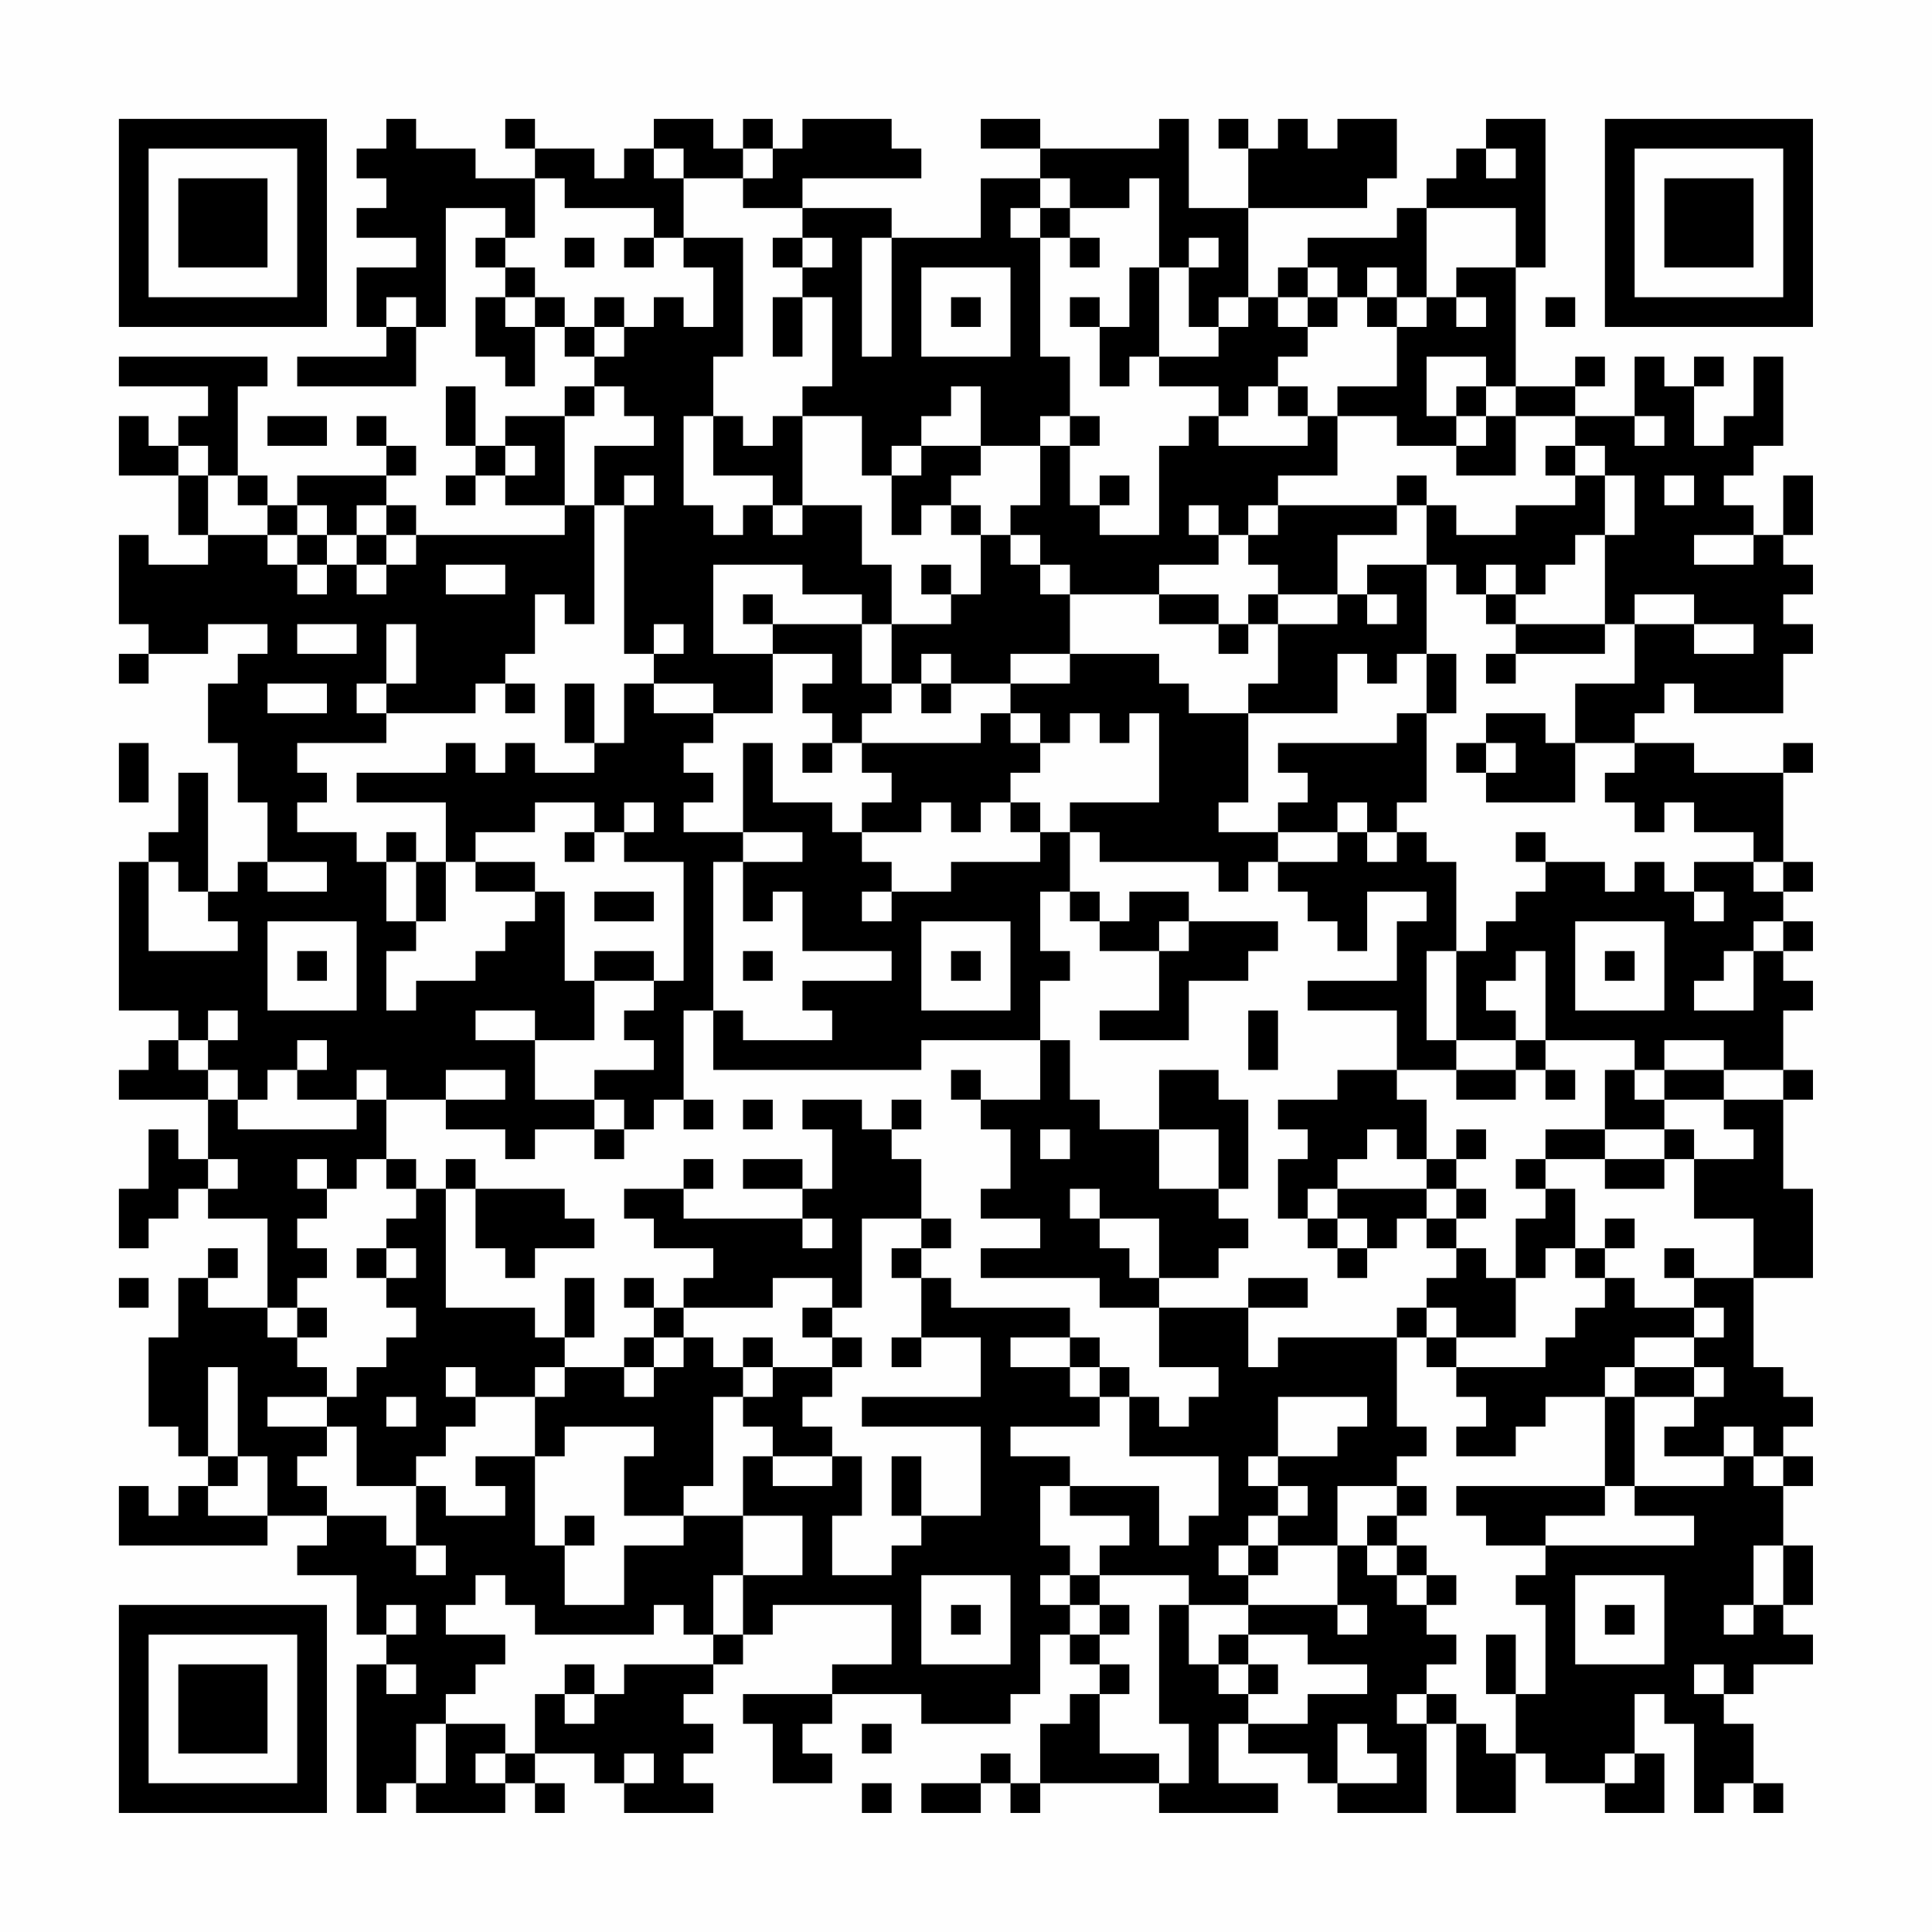 <?xml version="1.0" encoding="UTF-8"?>
<svg xmlns="http://www.w3.org/2000/svg" version="1.1" width="300" height="300" viewBox="0 0 300 300"><rect x="0" y="0" width="300" height="300" fill="#fefefe"/><g transform="scale(4.615)"><g transform="translate(4,4)"><path fill-rule="evenodd" d="M9 0L9 1L8 1L8 2L9 2L9 3L8 3L8 4L10 4L10 5L8 5L8 7L9 7L9 8L6 8L6 9L10 9L10 7L11 7L11 3L13 3L13 4L12 4L12 5L13 5L13 6L12 6L12 8L13 8L13 9L14 9L14 7L15 7L15 8L16 8L16 9L15 9L15 10L13 10L13 11L12 11L12 9L11 9L11 11L12 11L12 12L11 12L11 13L12 13L12 12L13 12L13 13L15 13L15 14L10 14L10 13L9 13L9 12L10 12L10 11L9 11L9 10L8 10L8 11L9 11L9 12L6 12L6 13L5 13L5 12L4 12L4 9L5 9L5 8L0 8L0 9L3 9L3 10L2 10L2 11L1 11L1 10L0 10L0 12L2 12L2 14L3 14L3 15L1 15L1 14L0 14L0 17L1 17L1 18L0 18L0 19L1 19L1 18L3 18L3 17L5 17L5 18L4 18L4 19L3 19L3 21L4 21L4 23L5 23L5 25L4 25L4 26L3 26L3 22L2 22L2 24L1 24L1 25L0 25L0 30L2 30L2 31L1 31L1 32L0 32L0 33L3 33L3 35L2 35L2 34L1 34L1 36L0 36L0 38L1 38L1 37L2 37L2 36L3 36L3 37L5 37L5 40L3 40L3 39L4 39L4 38L3 38L3 39L2 39L2 41L1 41L1 44L2 44L2 45L3 45L3 46L2 46L2 47L1 47L1 46L0 46L0 48L5 48L5 47L7 47L7 48L6 48L6 49L8 49L8 51L9 51L9 52L8 52L8 57L9 57L9 56L10 56L10 57L13 57L13 56L14 56L14 57L15 57L15 56L14 56L14 55L16 55L16 56L17 56L17 57L20 57L20 56L19 56L19 55L20 55L20 54L19 54L19 53L20 53L20 52L21 52L21 51L22 51L22 50L26 50L26 52L24 52L24 53L21 53L21 54L22 54L22 56L24 56L24 55L23 55L23 54L24 54L24 53L27 53L27 54L30 54L30 53L31 53L31 51L32 51L32 52L33 52L33 53L32 53L32 54L31 54L31 56L30 56L30 55L29 55L29 56L27 56L27 57L29 57L29 56L30 56L30 57L31 57L31 56L35 56L35 57L39 57L39 56L37 56L37 54L38 54L38 55L40 55L40 56L41 56L41 57L44 57L44 54L45 54L45 57L47 57L47 55L48 55L48 56L50 56L50 57L52 57L52 55L51 55L51 53L52 53L52 54L53 54L53 57L54 57L54 56L55 56L55 57L56 57L56 56L55 56L55 54L54 54L54 53L55 53L55 52L57 52L57 51L56 51L56 50L57 50L57 48L56 48L56 46L57 46L57 45L56 45L56 44L57 44L57 43L56 43L56 42L55 42L55 39L57 39L57 36L56 36L56 33L57 33L57 32L56 32L56 30L57 30L57 29L56 29L56 28L57 28L57 27L56 27L56 26L57 26L57 25L56 25L56 22L57 22L57 21L56 21L56 22L53 22L53 21L51 21L51 20L52 20L52 19L53 19L53 20L56 20L56 18L57 18L57 17L56 17L56 16L57 16L57 15L56 15L56 14L57 14L57 12L56 12L56 14L55 14L55 13L54 13L54 12L55 12L55 11L56 11L56 8L55 8L55 10L54 10L54 11L53 11L53 9L54 9L54 8L53 8L53 9L52 9L52 8L51 8L51 10L49 10L49 9L50 9L50 8L49 8L49 9L47 9L47 5L48 5L48 0L46 0L46 1L45 1L45 2L44 2L44 3L43 3L43 4L40 4L40 5L39 5L39 6L38 6L38 3L42 3L42 2L43 2L43 0L41 0L41 1L40 1L40 0L39 0L39 1L38 1L38 0L37 0L37 1L38 1L38 3L36 3L36 0L35 0L35 1L31 1L31 0L29 0L29 1L31 1L31 2L29 2L29 4L26 4L26 3L23 3L23 2L27 2L27 1L26 1L26 0L23 0L23 1L22 1L22 0L21 0L21 1L20 1L20 0L18 0L18 1L17 1L17 2L16 2L16 1L14 1L14 0L13 0L13 1L14 1L14 2L12 2L12 1L10 1L10 0ZM18 1L18 2L19 2L19 4L18 4L18 3L15 3L15 2L14 2L14 4L13 4L13 5L14 5L14 6L13 6L13 7L14 7L14 6L15 6L15 7L16 7L16 8L17 8L17 7L18 7L18 6L19 6L19 7L20 7L20 5L19 5L19 4L21 4L21 8L20 8L20 10L19 10L19 13L20 13L20 14L21 14L21 13L22 13L22 14L23 14L23 13L25 13L25 15L26 15L26 17L25 17L25 16L23 16L23 15L20 15L20 18L22 18L22 20L20 20L20 19L18 19L18 18L19 18L19 17L18 17L18 18L17 18L17 13L18 13L18 12L17 12L17 13L16 13L16 11L18 11L18 10L17 10L17 9L16 9L16 10L15 10L15 13L16 13L16 17L15 17L15 16L14 16L14 18L13 18L13 19L12 19L12 20L9 20L9 19L10 19L10 17L9 17L9 19L8 19L8 20L9 20L9 21L6 21L6 22L7 22L7 23L6 23L6 24L8 24L8 25L9 25L9 27L10 27L10 28L9 28L9 30L10 30L10 29L12 29L12 28L13 28L13 27L14 27L14 26L15 26L15 29L16 29L16 31L14 31L14 30L12 30L12 31L14 31L14 33L16 33L16 34L14 34L14 35L13 35L13 34L11 34L11 33L13 33L13 32L11 32L11 33L9 33L9 32L8 32L8 33L6 33L6 32L7 32L7 31L6 31L6 32L5 32L5 33L4 33L4 32L3 32L3 31L4 31L4 30L3 30L3 31L2 31L2 32L3 32L3 33L4 33L4 34L8 34L8 33L9 33L9 35L8 35L8 36L7 36L7 35L6 35L6 36L7 36L7 37L6 37L6 38L7 38L7 39L6 39L6 40L5 40L5 41L6 41L6 42L7 42L7 43L5 43L5 44L7 44L7 45L6 45L6 46L7 46L7 47L9 47L9 48L10 48L10 49L11 49L11 48L10 48L10 46L11 46L11 47L13 47L13 46L12 46L12 45L14 45L14 48L15 48L15 50L17 50L17 48L19 48L19 47L21 47L21 49L20 49L20 51L19 51L19 50L18 50L18 51L14 51L14 50L13 50L13 49L12 49L12 50L11 50L11 51L13 51L13 52L12 52L12 53L11 53L11 54L10 54L10 56L11 56L11 54L13 54L13 55L12 55L12 56L13 56L13 55L14 55L14 53L15 53L15 54L16 54L16 53L17 53L17 52L20 52L20 51L21 51L21 49L23 49L23 47L21 47L21 45L22 45L22 46L24 46L24 45L25 45L25 47L24 47L24 49L26 49L26 48L27 48L27 47L29 47L29 44L25 44L25 43L29 43L29 41L27 41L27 39L28 39L28 40L32 40L32 41L30 41L30 42L32 42L32 43L33 43L33 44L30 44L30 45L32 45L32 46L31 46L31 48L32 48L32 49L31 49L31 50L32 50L32 51L33 51L33 52L34 52L34 53L33 53L33 55L35 55L35 56L36 56L36 54L35 54L35 50L36 50L36 52L37 52L37 53L38 53L38 54L40 54L40 53L42 53L42 52L40 52L40 51L38 51L38 50L41 50L41 51L42 51L42 50L41 50L41 48L42 48L42 49L43 49L43 50L44 50L44 51L45 51L45 52L44 52L44 53L43 53L43 54L44 54L44 53L45 53L45 54L46 54L46 55L47 55L47 53L48 53L48 50L47 50L47 49L48 49L48 48L53 48L53 47L51 47L51 46L54 46L54 45L55 45L55 46L56 46L56 45L55 45L55 44L54 44L54 45L52 45L52 44L53 44L53 43L54 43L54 42L53 42L53 41L54 41L54 40L53 40L53 39L55 39L55 37L53 37L53 35L55 35L55 34L54 34L54 33L56 33L56 32L54 32L54 31L52 31L52 32L51 32L51 31L48 31L48 28L47 28L47 29L46 29L46 30L47 30L47 31L45 31L45 28L46 28L46 27L47 27L47 26L48 26L48 25L50 25L50 26L51 26L51 25L52 25L52 26L53 26L53 27L54 27L54 26L53 26L53 25L55 25L55 26L56 26L56 25L55 25L55 24L53 24L53 23L52 23L52 24L51 24L51 23L50 23L50 22L51 22L51 21L49 21L49 19L51 19L51 17L53 17L53 18L55 18L55 17L53 17L53 16L51 16L51 17L50 17L50 14L51 14L51 12L50 12L50 11L49 11L49 10L47 10L47 9L46 9L46 8L44 8L44 10L45 10L45 11L43 11L43 10L41 10L41 9L43 9L43 7L44 7L44 6L45 6L45 7L46 7L46 6L45 6L45 5L47 5L47 3L44 3L44 6L43 6L43 5L42 5L42 6L41 6L41 5L40 5L40 6L39 6L39 7L40 7L40 8L39 8L39 9L38 9L38 10L37 10L37 9L35 9L35 8L37 8L37 7L38 7L38 6L37 6L37 7L36 7L36 5L37 5L37 4L36 4L36 5L35 5L35 2L34 2L34 3L32 3L32 2L31 2L31 3L30 3L30 4L31 4L31 8L32 8L32 10L31 10L31 11L29 11L29 9L28 9L28 10L27 10L27 11L26 11L26 12L25 12L25 10L23 10L23 9L24 9L24 6L23 6L23 5L24 5L24 4L23 4L23 3L21 3L21 2L22 2L22 1L21 1L21 2L19 2L19 1ZM46 1L46 2L47 2L47 1ZM31 3L31 4L32 4L32 5L33 5L33 4L32 4L32 3ZM15 4L15 5L16 5L16 4ZM17 4L17 5L18 5L18 4ZM22 4L22 5L23 5L23 4ZM25 4L25 8L26 8L26 4ZM27 5L27 8L30 8L30 5ZM34 5L34 7L33 7L33 6L32 6L32 7L33 7L33 9L34 9L34 8L35 8L35 5ZM9 6L9 7L10 7L10 6ZM16 6L16 7L17 7L17 6ZM22 6L22 8L23 8L23 6ZM28 6L28 7L29 7L29 6ZM40 6L40 7L41 7L41 6ZM42 6L42 7L43 7L43 6ZM48 6L48 7L49 7L49 6ZM39 9L39 10L40 10L40 11L37 11L37 10L36 10L36 11L35 11L35 14L33 14L33 13L34 13L34 12L33 12L33 13L32 13L32 11L33 11L33 10L32 10L32 11L31 11L31 13L30 13L30 14L29 14L29 13L28 13L28 12L29 12L29 11L27 11L27 12L26 12L26 14L27 14L27 13L28 13L28 14L29 14L29 16L28 16L28 15L27 15L27 16L28 16L28 17L26 17L26 19L25 19L25 17L22 17L22 16L21 16L21 17L22 17L22 18L24 18L24 19L23 19L23 20L24 20L24 21L23 21L23 22L24 22L24 21L25 21L25 22L26 22L26 23L25 23L25 24L24 24L24 23L22 23L22 21L21 21L21 24L19 24L19 23L20 23L20 22L19 22L19 21L20 21L20 20L18 20L18 19L17 19L17 21L16 21L16 19L15 19L15 21L16 21L16 22L14 22L14 21L13 21L13 22L12 22L12 21L11 21L11 22L8 22L8 23L11 23L11 25L10 25L10 24L9 24L9 25L10 25L10 27L11 27L11 25L12 25L12 26L14 26L14 25L12 25L12 24L14 24L14 23L16 23L16 24L15 24L15 25L16 25L16 24L17 24L17 25L19 25L19 29L18 29L18 28L16 28L16 29L18 29L18 30L17 30L17 31L18 31L18 32L16 32L16 33L17 33L17 34L16 34L16 35L17 35L17 34L18 34L18 33L19 33L19 34L20 34L20 33L19 33L19 30L20 30L20 32L27 32L27 31L31 31L31 33L29 33L29 32L28 32L28 33L29 33L29 34L30 34L30 36L29 36L29 37L31 37L31 38L29 38L29 39L33 39L33 40L35 40L35 42L37 42L37 43L36 43L36 44L35 44L35 43L34 43L34 42L33 42L33 41L32 41L32 42L33 42L33 43L34 43L34 45L37 45L37 47L36 47L36 48L35 48L35 46L32 46L32 47L34 47L34 48L33 48L33 49L32 49L32 50L33 50L33 51L34 51L34 50L33 50L33 49L36 49L36 50L38 50L38 49L39 49L39 48L41 48L41 46L43 46L43 47L42 47L42 48L43 48L43 49L44 49L44 50L45 50L45 49L44 49L44 48L43 48L43 47L44 47L44 46L43 46L43 45L44 45L44 44L43 44L43 41L44 41L44 42L45 42L45 43L46 43L46 44L45 44L45 45L47 45L47 44L48 44L48 43L50 43L50 46L45 46L45 47L46 47L46 48L48 48L48 47L50 47L50 46L51 46L51 43L53 43L53 42L51 42L51 41L53 41L53 40L51 40L51 39L50 39L50 38L51 38L51 37L50 37L50 38L49 38L49 36L48 36L48 35L50 35L50 36L52 36L52 35L53 35L53 34L52 34L52 33L54 33L54 32L52 32L52 33L51 33L51 32L50 32L50 34L48 34L48 35L47 35L47 36L48 36L48 37L47 37L47 39L46 39L46 38L45 38L45 37L46 37L46 36L45 36L45 35L46 35L46 34L45 34L45 35L44 35L44 33L43 33L43 32L45 32L45 33L47 33L47 32L48 32L48 33L49 33L49 32L48 32L48 31L47 31L47 32L45 32L45 31L44 31L44 28L45 28L45 25L44 25L44 24L43 24L43 23L44 23L44 20L45 20L45 18L44 18L44 15L45 15L45 16L46 16L46 17L47 17L47 18L46 18L46 19L47 19L47 18L50 18L50 17L47 17L47 16L48 16L48 15L49 15L49 14L50 14L50 12L49 12L49 11L48 11L48 12L49 12L49 13L47 13L47 14L45 14L45 13L44 13L44 12L43 12L43 13L39 13L39 12L41 12L41 10L40 10L40 9ZM45 9L45 10L46 10L46 11L45 11L45 12L47 12L47 10L46 10L46 9ZM5 10L5 11L7 11L7 10ZM20 10L20 12L22 12L22 13L23 13L23 10L22 10L22 11L21 11L21 10ZM51 10L51 11L52 11L52 10ZM2 11L2 12L3 12L3 14L5 14L5 15L6 15L6 16L7 16L7 15L8 15L8 16L9 16L9 15L10 15L10 14L9 14L9 13L8 13L8 14L7 14L7 13L6 13L6 14L5 14L5 13L4 13L4 12L3 12L3 11ZM13 11L13 12L14 12L14 11ZM52 12L52 13L53 13L53 12ZM36 13L36 14L37 14L37 15L35 15L35 16L32 16L32 15L31 15L31 14L30 14L30 15L31 15L31 16L32 16L32 18L30 18L30 19L28 19L28 18L27 18L27 19L26 19L26 20L25 20L25 21L29 21L29 20L30 20L30 21L31 21L31 22L30 22L30 23L29 23L29 24L28 24L28 23L27 23L27 24L25 24L25 25L26 25L26 26L25 26L25 27L26 27L26 26L28 26L28 25L31 25L31 24L32 24L32 26L31 26L31 28L32 28L32 29L31 29L31 31L32 31L32 33L33 33L33 34L35 34L35 36L37 36L37 37L38 37L38 38L37 38L37 39L35 39L35 37L33 37L33 36L32 36L32 37L33 37L33 38L34 38L34 39L35 39L35 40L38 40L38 42L39 42L39 41L43 41L43 40L44 40L44 41L45 41L45 42L48 42L48 41L49 41L49 40L50 40L50 39L49 39L49 38L48 38L48 39L47 39L47 41L45 41L45 40L44 40L44 39L45 39L45 38L44 38L44 37L45 37L45 36L44 36L44 35L43 35L43 34L42 34L42 35L41 35L41 36L40 36L40 37L39 37L39 35L40 35L40 34L39 34L39 33L41 33L41 32L43 32L43 30L40 30L40 29L43 29L43 27L44 27L44 26L42 26L42 28L41 28L41 27L40 27L40 26L39 26L39 25L41 25L41 24L42 24L42 25L43 25L43 24L42 24L42 23L41 23L41 24L39 24L39 23L40 23L40 22L39 22L39 21L43 21L43 20L44 20L44 18L43 18L43 19L42 19L42 18L41 18L41 20L38 20L38 19L39 19L39 17L41 17L41 16L42 16L42 17L43 17L43 16L42 16L42 15L44 15L44 13L43 13L43 14L41 14L41 16L39 16L39 15L38 15L38 14L39 14L39 13L38 13L38 14L37 14L37 13ZM6 14L6 15L7 15L7 14ZM8 14L8 15L9 15L9 14ZM53 14L53 15L55 15L55 14ZM11 15L11 16L13 16L13 15ZM46 15L46 16L47 16L47 15ZM35 16L35 17L37 17L37 18L38 18L38 17L39 17L39 16L38 16L38 17L37 17L37 16ZM6 17L6 18L8 18L8 17ZM32 18L32 19L30 19L30 20L31 20L31 21L32 21L32 20L33 20L33 21L34 21L34 20L35 20L35 23L32 23L32 24L33 24L33 25L37 25L37 26L38 26L38 25L39 25L39 24L37 24L37 23L38 23L38 20L36 20L36 19L35 19L35 18ZM5 19L5 20L7 20L7 19ZM13 19L13 20L14 20L14 19ZM27 19L27 20L28 20L28 19ZM46 20L46 21L45 21L45 22L46 22L46 23L49 23L49 21L48 21L48 20ZM0 21L0 23L1 23L1 21ZM46 21L46 22L47 22L47 21ZM17 23L17 24L18 24L18 23ZM30 23L30 24L31 24L31 23ZM21 24L21 25L20 25L20 30L21 30L21 31L24 31L24 30L23 30L23 29L26 29L26 28L23 28L23 26L22 26L22 27L21 27L21 25L23 25L23 24ZM47 24L47 25L48 25L48 24ZM1 25L1 28L4 28L4 27L3 27L3 26L2 26L2 25ZM5 25L5 26L7 26L7 25ZM16 26L16 27L18 27L18 26ZM32 26L32 27L33 27L33 28L35 28L35 30L33 30L33 31L36 31L36 29L38 29L38 28L39 28L39 27L36 27L36 26L34 26L34 27L33 27L33 26ZM5 27L5 30L8 30L8 27ZM27 27L27 30L30 30L30 27ZM35 27L35 28L36 28L36 27ZM49 27L49 30L52 30L52 27ZM55 27L55 28L54 28L54 29L53 29L53 30L55 30L55 28L56 28L56 27ZM6 28L6 29L7 29L7 28ZM21 28L21 29L22 29L22 28ZM28 28L28 29L29 29L29 28ZM50 28L50 29L51 29L51 28ZM38 30L38 32L39 32L39 30ZM35 32L35 34L37 34L37 36L38 36L38 33L37 33L37 32ZM21 33L21 34L22 34L22 33ZM23 33L23 34L24 34L24 36L23 36L23 35L21 35L21 36L23 36L23 37L19 37L19 36L20 36L20 35L19 35L19 36L17 36L17 37L18 37L18 38L20 38L20 39L19 39L19 40L18 40L18 39L17 39L17 40L18 40L18 41L17 41L17 42L15 42L15 41L16 41L16 39L15 39L15 41L14 41L14 40L11 40L11 36L12 36L12 38L13 38L13 39L14 39L14 38L16 38L16 37L15 37L15 36L12 36L12 35L11 35L11 36L10 36L10 35L9 35L9 36L10 36L10 37L9 37L9 38L8 38L8 39L9 39L9 40L10 40L10 41L9 41L9 42L8 42L8 43L7 43L7 44L8 44L8 46L10 46L10 45L11 45L11 44L12 44L12 43L14 43L14 45L15 45L15 44L18 44L18 45L17 45L17 47L19 47L19 46L20 46L20 43L21 43L21 44L22 44L22 45L24 45L24 44L23 44L23 43L24 43L24 42L25 42L25 41L24 41L24 40L25 40L25 37L27 37L27 38L26 38L26 39L27 39L27 38L28 38L28 37L27 37L27 35L26 35L26 34L27 34L27 33L26 33L26 34L25 34L25 33ZM31 34L31 35L32 35L32 34ZM50 34L50 35L52 35L52 34ZM3 35L3 36L4 36L4 35ZM41 36L41 37L40 37L40 38L41 38L41 39L42 39L42 38L43 38L43 37L44 37L44 36ZM23 37L23 38L24 38L24 37ZM41 37L41 38L42 38L42 37ZM9 38L9 39L10 39L10 38ZM52 38L52 39L53 39L53 38ZM0 39L0 40L1 40L1 39ZM22 39L22 40L19 40L19 41L18 41L18 42L17 42L17 43L18 43L18 42L19 42L19 41L20 41L20 42L21 42L21 43L22 43L22 42L24 42L24 41L23 41L23 40L24 40L24 39ZM38 39L38 40L40 40L40 39ZM6 40L6 41L7 41L7 40ZM21 41L21 42L22 42L22 41ZM26 41L26 42L27 42L27 41ZM3 42L3 45L4 45L4 46L3 46L3 47L5 47L5 45L4 45L4 42ZM11 42L11 43L12 43L12 42ZM14 42L14 43L15 43L15 42ZM50 42L50 43L51 43L51 42ZM9 43L9 44L10 44L10 43ZM39 43L39 45L38 45L38 46L39 46L39 47L38 47L38 48L37 48L37 49L38 49L38 48L39 48L39 47L40 47L40 46L39 46L39 45L41 45L41 44L42 44L42 43ZM26 45L26 47L27 47L27 45ZM15 47L15 48L16 48L16 47ZM55 48L55 50L54 50L54 51L55 51L55 50L56 50L56 48ZM27 49L27 52L30 52L30 49ZM49 49L49 52L52 52L52 49ZM9 50L9 51L10 51L10 50ZM28 50L28 51L29 51L29 50ZM50 50L50 51L51 51L51 50ZM37 51L37 52L38 52L38 53L39 53L39 52L38 52L38 51ZM46 51L46 53L47 53L47 51ZM9 52L9 53L10 53L10 52ZM15 52L15 53L16 53L16 52ZM53 52L53 53L54 53L54 52ZM25 54L25 55L26 55L26 54ZM41 54L41 56L43 56L43 55L42 55L42 54ZM17 55L17 56L18 56L18 55ZM50 55L50 56L51 56L51 55ZM25 56L25 57L26 57L26 56ZM0 0L0 7L7 7L7 0ZM1 1L1 6L6 6L6 1ZM2 2L2 5L5 5L5 2ZM50 0L50 7L57 7L57 0ZM51 1L51 6L56 6L56 1ZM52 2L52 5L55 5L55 2ZM0 50L0 57L7 57L7 50ZM1 51L1 56L6 56L6 51ZM2 52L2 55L5 55L5 52Z" fill="#000000"/></g></g></svg>
